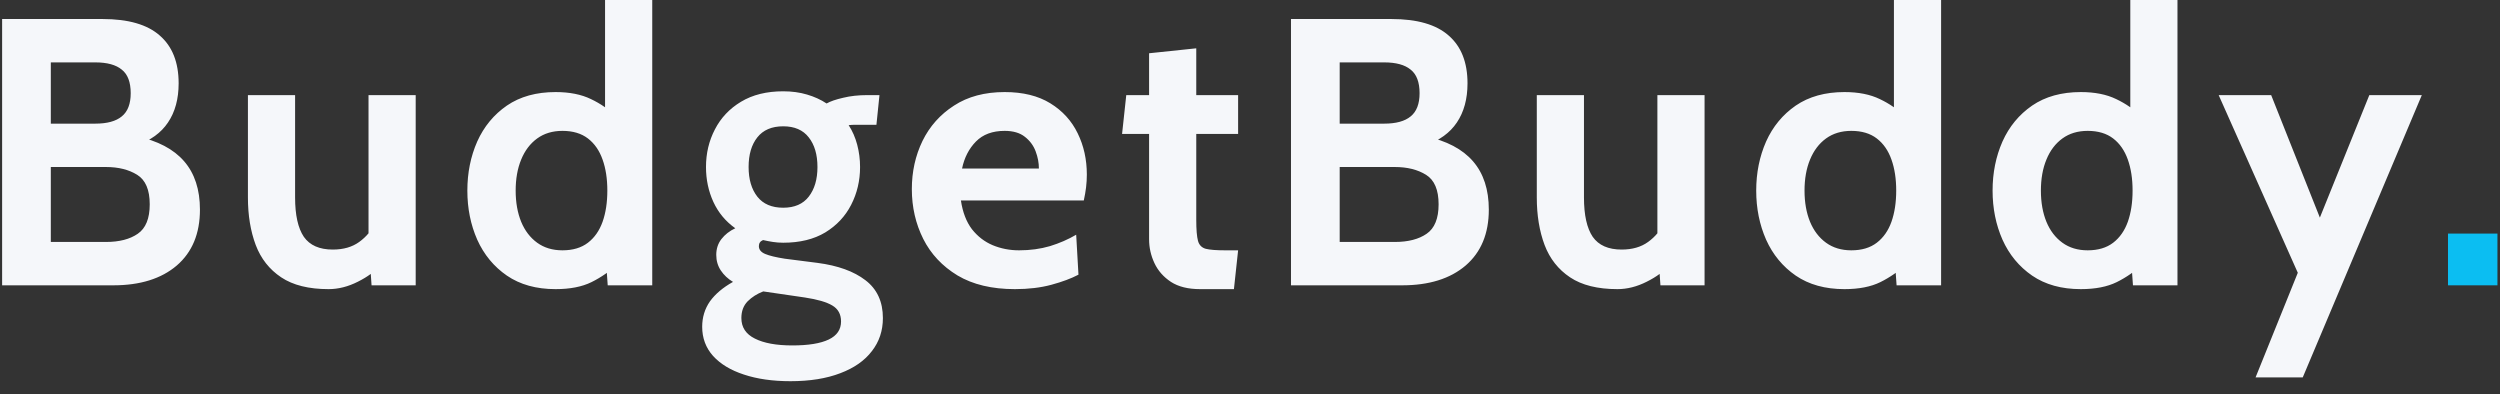 <svg width="184" height="29" viewBox="0 0 184 29" fill="none" xmlns="http://www.w3.org/2000/svg">
<rect x="0" y="0" width="184" height="29" fill="#333333" stroke="none"/>
<path d="M0.156 21V1.4H7.548C9.443 1.4 10.847 1.806 11.762 2.618C12.686 3.421 13.148 4.592 13.148 6.132C13.148 7.28 12.887 8.241 12.364 9.016C11.851 9.781 11.076 10.341 10.04 10.696V10.024C11.608 10.36 12.779 10.976 13.554 11.872C14.329 12.768 14.716 13.953 14.716 15.428C14.716 17.192 14.147 18.564 13.008 19.544C11.869 20.515 10.311 21 8.332 21H0.156ZM3.74 17.808H7.8C8.78 17.808 9.559 17.607 10.138 17.206C10.726 16.805 11.02 16.081 11.02 15.036C11.02 13.972 10.712 13.249 10.096 12.866C9.48 12.483 8.715 12.292 7.8 12.292H3.74V17.808ZM3.74 9.1H7.016C7.884 9.1 8.533 8.923 8.962 8.568C9.401 8.213 9.62 7.644 9.62 6.86C9.62 6.048 9.401 5.469 8.962 5.124C8.533 4.769 7.884 4.592 7.016 4.592H3.74V9.1ZM24.183 21.28C22.727 21.28 21.565 20.991 20.697 20.412C19.829 19.833 19.204 19.04 18.821 18.032C18.439 17.015 18.247 15.848 18.247 14.532V7H21.719V14.532C21.719 15.829 21.934 16.795 22.363 17.43C22.802 18.055 23.511 18.368 24.491 18.368C25.275 18.368 25.924 18.181 26.437 17.808C26.96 17.435 27.394 16.912 27.739 16.24L27.123 18.004V7H30.595V21H27.347L27.179 18.564L27.935 19.544C27.599 19.973 27.067 20.37 26.339 20.734C25.621 21.098 24.902 21.28 24.183 21.28ZM40.892 21.28C39.474 21.28 38.279 20.949 37.309 20.286C36.347 19.623 35.619 18.741 35.124 17.64C34.639 16.539 34.397 15.335 34.397 14.028C34.397 12.721 34.639 11.517 35.124 10.416C35.619 9.315 36.347 8.433 37.309 7.77C38.279 7.107 39.474 6.776 40.892 6.776C41.919 6.776 42.787 6.949 43.496 7.294C44.206 7.63 44.831 8.064 45.373 8.596L44.532 9.324V-1.66893e-06H48.005V21H44.728L44.56 18.62L45.569 19.348C44.915 19.945 44.239 20.417 43.538 20.762C42.839 21.107 41.956 21.28 40.892 21.28ZM41.397 18.424C42.162 18.424 42.787 18.237 43.273 17.864C43.758 17.491 44.117 16.977 44.35 16.324C44.584 15.661 44.7 14.896 44.7 14.028C44.7 13.16 44.584 12.399 44.35 11.746C44.117 11.083 43.758 10.565 43.273 10.192C42.787 9.819 42.162 9.632 41.397 9.632C40.669 9.632 40.048 9.819 39.535 10.192C39.021 10.565 38.629 11.083 38.358 11.746C38.088 12.399 37.953 13.16 37.953 14.028C37.953 14.896 38.088 15.661 38.358 16.324C38.629 16.977 39.021 17.491 39.535 17.864C40.048 18.237 40.669 18.424 41.397 18.424ZM58.177 28.056C56.87 28.056 55.727 27.893 54.747 27.566C53.776 27.249 53.02 26.791 52.479 26.194C51.947 25.597 51.681 24.883 51.681 24.052C51.681 23.352 51.872 22.727 52.255 22.176C52.647 21.635 53.211 21.159 53.949 20.748C53.575 20.524 53.277 20.244 53.053 19.908C52.829 19.572 52.717 19.189 52.717 18.76C52.717 18.312 52.843 17.925 53.095 17.598C53.356 17.262 53.697 16.996 54.117 16.8C53.407 16.296 52.871 15.652 52.507 14.868C52.143 14.075 51.961 13.216 51.961 12.292C51.961 11.284 52.18 10.36 52.619 9.52C53.057 8.671 53.697 7.994 54.537 7.49C55.386 6.977 56.422 6.72 57.645 6.72C58.279 6.72 58.863 6.799 59.395 6.958C59.936 7.117 60.417 7.336 60.837 7.616C61.117 7.457 61.523 7.317 62.055 7.196C62.587 7.065 63.179 7 63.833 7C63.991 7 64.141 7 64.281 7C64.43 7 64.579 7 64.729 7L64.505 9.184C64.299 9.184 64.089 9.184 63.875 9.184C63.669 9.184 63.459 9.184 63.245 9.184C63.161 9.184 63.049 9.184 62.909 9.184C62.769 9.184 62.619 9.193 62.461 9.212C62.741 9.641 62.951 10.122 63.091 10.654C63.231 11.186 63.301 11.732 63.301 12.292C63.301 13.3 63.081 14.229 62.643 15.078C62.213 15.918 61.579 16.595 60.739 17.108C59.899 17.612 58.867 17.864 57.645 17.864C57.383 17.864 57.131 17.845 56.889 17.808C56.646 17.771 56.403 17.724 56.161 17.668C55.955 17.752 55.853 17.901 55.853 18.116C55.853 18.368 56.007 18.559 56.315 18.69C56.623 18.821 57.103 18.937 57.757 19.04L60.165 19.348C61.667 19.544 62.843 19.969 63.693 20.622C64.551 21.275 64.981 22.204 64.981 23.408C64.981 24.341 64.71 25.153 64.169 25.844C63.637 26.544 62.862 27.085 61.845 27.468C60.827 27.86 59.605 28.056 58.177 28.056ZM58.317 25.424C59.493 25.424 60.384 25.279 60.991 24.99C61.597 24.701 61.901 24.257 61.901 23.66C61.901 23.128 61.686 22.736 61.257 22.484C60.837 22.232 60.165 22.036 59.241 21.896L56.175 21.448C55.717 21.625 55.335 21.868 55.027 22.176C54.719 22.493 54.565 22.904 54.565 23.408C54.565 24.089 54.896 24.593 55.559 24.92C56.221 25.256 57.141 25.424 58.317 25.424ZM57.645 15.288C58.475 15.288 59.101 15.017 59.521 14.476C59.95 13.925 60.165 13.197 60.165 12.292C60.165 11.377 59.95 10.649 59.521 10.108C59.101 9.567 58.475 9.296 57.645 9.296C56.805 9.296 56.17 9.567 55.741 10.108C55.311 10.649 55.097 11.377 55.097 12.292C55.097 13.197 55.311 13.925 55.741 14.476C56.17 15.017 56.805 15.288 57.645 15.288ZM74.699 21.28C73.009 21.28 71.6 20.944 70.471 20.272C69.351 19.591 68.511 18.695 67.951 17.584C67.391 16.464 67.111 15.241 67.111 13.916C67.111 12.637 67.372 11.457 67.895 10.374C68.427 9.291 69.201 8.423 70.219 7.77C71.236 7.107 72.477 6.776 73.943 6.776C75.287 6.776 76.407 7.051 77.303 7.602C78.199 8.153 78.871 8.89 79.319 9.814C79.767 10.729 79.991 11.741 79.991 12.852C79.991 13.16 79.972 13.473 79.935 13.79C79.897 14.098 79.841 14.42 79.767 14.756H70.723C70.853 15.624 71.124 16.329 71.535 16.87C71.955 17.402 72.463 17.794 73.061 18.046C73.667 18.298 74.316 18.424 75.007 18.424C75.819 18.424 76.575 18.321 77.275 18.116C77.975 17.901 78.619 17.621 79.207 17.276L79.375 20.216C78.843 20.496 78.18 20.743 77.387 20.958C76.593 21.173 75.697 21.28 74.699 21.28ZM70.807 12.404H76.463C76.463 11.984 76.383 11.564 76.225 11.144C76.066 10.715 75.8 10.355 75.427 10.066C75.063 9.777 74.568 9.632 73.943 9.632C73.047 9.632 72.342 9.893 71.829 10.416C71.315 10.939 70.975 11.601 70.807 12.404ZM88.325 21.28C87.447 21.28 86.733 21.103 86.183 20.748C85.632 20.384 85.226 19.922 84.965 19.362C84.703 18.802 84.573 18.219 84.573 17.612V9.856H82.585L82.893 7H84.573V3.92L88.045 3.556V7H91.125V9.856H88.045V16.184C88.045 16.893 88.087 17.407 88.171 17.724C88.255 18.032 88.446 18.228 88.745 18.312C89.043 18.387 89.519 18.424 90.173 18.424H91.125L90.817 21.28H88.325ZM95.017 21V1.4H102.409C104.304 1.4 105.708 1.806 106.623 2.618C107.547 3.421 108.009 4.592 108.009 6.132C108.009 7.28 107.748 8.241 107.225 9.016C106.712 9.781 105.937 10.341 104.901 10.696V10.024C106.469 10.36 107.64 10.976 108.415 11.872C109.19 12.768 109.577 13.953 109.577 15.428C109.577 17.192 109.008 18.564 107.869 19.544C106.73 20.515 105.172 21 103.193 21H95.017ZM98.601 17.808H102.661C103.641 17.808 104.42 17.607 104.999 17.206C105.587 16.805 105.881 16.081 105.881 15.036C105.881 13.972 105.573 13.249 104.957 12.866C104.341 12.483 103.576 12.292 102.661 12.292H98.601V17.808ZM98.601 9.1H101.877C102.745 9.1 103.394 8.923 103.823 8.568C104.262 8.213 104.481 7.644 104.481 6.86C104.481 6.048 104.262 5.469 103.823 5.124C103.394 4.769 102.745 4.592 101.877 4.592H98.601V9.1ZM119.044 21.28C117.588 21.28 116.426 20.991 115.558 20.412C114.69 19.833 114.065 19.04 113.682 18.032C113.3 17.015 113.108 15.848 113.108 14.532V7H116.58V14.532C116.58 15.829 116.795 16.795 117.224 17.43C117.663 18.055 118.372 18.368 119.352 18.368C120.136 18.368 120.785 18.181 121.298 17.808C121.821 17.435 122.255 16.912 122.6 16.24L121.984 18.004V7H125.456V21H122.208L122.04 18.564L122.796 19.544C122.46 19.973 121.928 20.37 121.2 20.734C120.482 21.098 119.763 21.28 119.044 21.28ZM135.753 21.28C134.335 21.28 133.14 20.949 132.169 20.286C131.208 19.623 130.48 18.741 129.985 17.64C129.5 16.539 129.257 15.335 129.257 14.028C129.257 12.721 129.5 11.517 129.985 10.416C130.48 9.315 131.208 8.433 132.169 7.77C133.14 7.107 134.335 6.776 135.753 6.776C136.78 6.776 137.648 6.949 138.357 7.294C139.067 7.63 139.692 8.064 140.233 8.596L139.393 9.324V-1.66893e-06H142.865V21H139.589L139.421 18.62L140.429 19.348C139.776 19.945 139.099 20.417 138.399 20.762C137.699 21.107 136.817 21.28 135.753 21.28ZM136.257 18.424C137.023 18.424 137.648 18.237 138.133 17.864C138.619 17.491 138.978 16.977 139.211 16.324C139.445 15.661 139.561 14.896 139.561 14.028C139.561 13.16 139.445 12.399 139.211 11.746C138.978 11.083 138.619 10.565 138.133 10.192C137.648 9.819 137.023 9.632 136.257 9.632C135.529 9.632 134.909 9.819 134.395 10.192C133.882 10.565 133.49 11.083 133.219 11.746C132.949 12.399 132.813 13.16 132.813 14.028C132.813 14.896 132.949 15.661 133.219 16.324C133.49 16.977 133.882 17.491 134.395 17.864C134.909 18.237 135.529 18.424 136.257 18.424ZM153.15 21.28C151.731 21.28 150.536 20.949 149.566 20.286C148.604 19.623 147.876 18.741 147.382 17.64C146.896 16.539 146.654 15.335 146.654 14.028C146.654 12.721 146.896 11.517 147.382 10.416C147.876 9.315 148.604 8.433 149.566 7.77C150.536 7.107 151.731 6.776 153.15 6.776C154.176 6.776 155.044 6.949 155.754 7.294C156.463 7.63 157.088 8.064 157.63 8.596L156.79 9.324V-1.66893e-06H160.262V21H156.986L156.818 18.62L157.826 19.348C157.172 19.945 156.496 20.417 155.796 20.762C155.096 21.107 154.214 21.28 153.15 21.28ZM153.654 18.424C154.419 18.424 155.044 18.237 155.53 17.864C156.015 17.491 156.374 16.977 156.608 16.324C156.841 15.661 156.958 14.896 156.958 14.028C156.958 13.16 156.841 12.399 156.608 11.746C156.374 11.083 156.015 10.565 155.53 10.192C155.044 9.819 154.419 9.632 153.654 9.632C152.926 9.632 152.305 9.819 151.792 10.192C151.278 10.565 150.886 11.083 150.616 11.746C150.345 12.399 150.21 13.16 150.21 14.028C150.21 14.896 150.345 15.661 150.616 16.324C150.886 16.977 151.278 17.491 151.792 17.864C152.305 18.237 152.926 18.424 153.654 18.424ZM166.01 27.776L169.118 20.076L163.294 7H167.158L170.742 16.016L174.382 7H178.246L169.482 27.776H166.01Z" fill="#F5F7FA"/>
<path d="M180.172 21V17.192H183.812V21H180.172Z" fill="#0BBEF2"/>
</svg>
